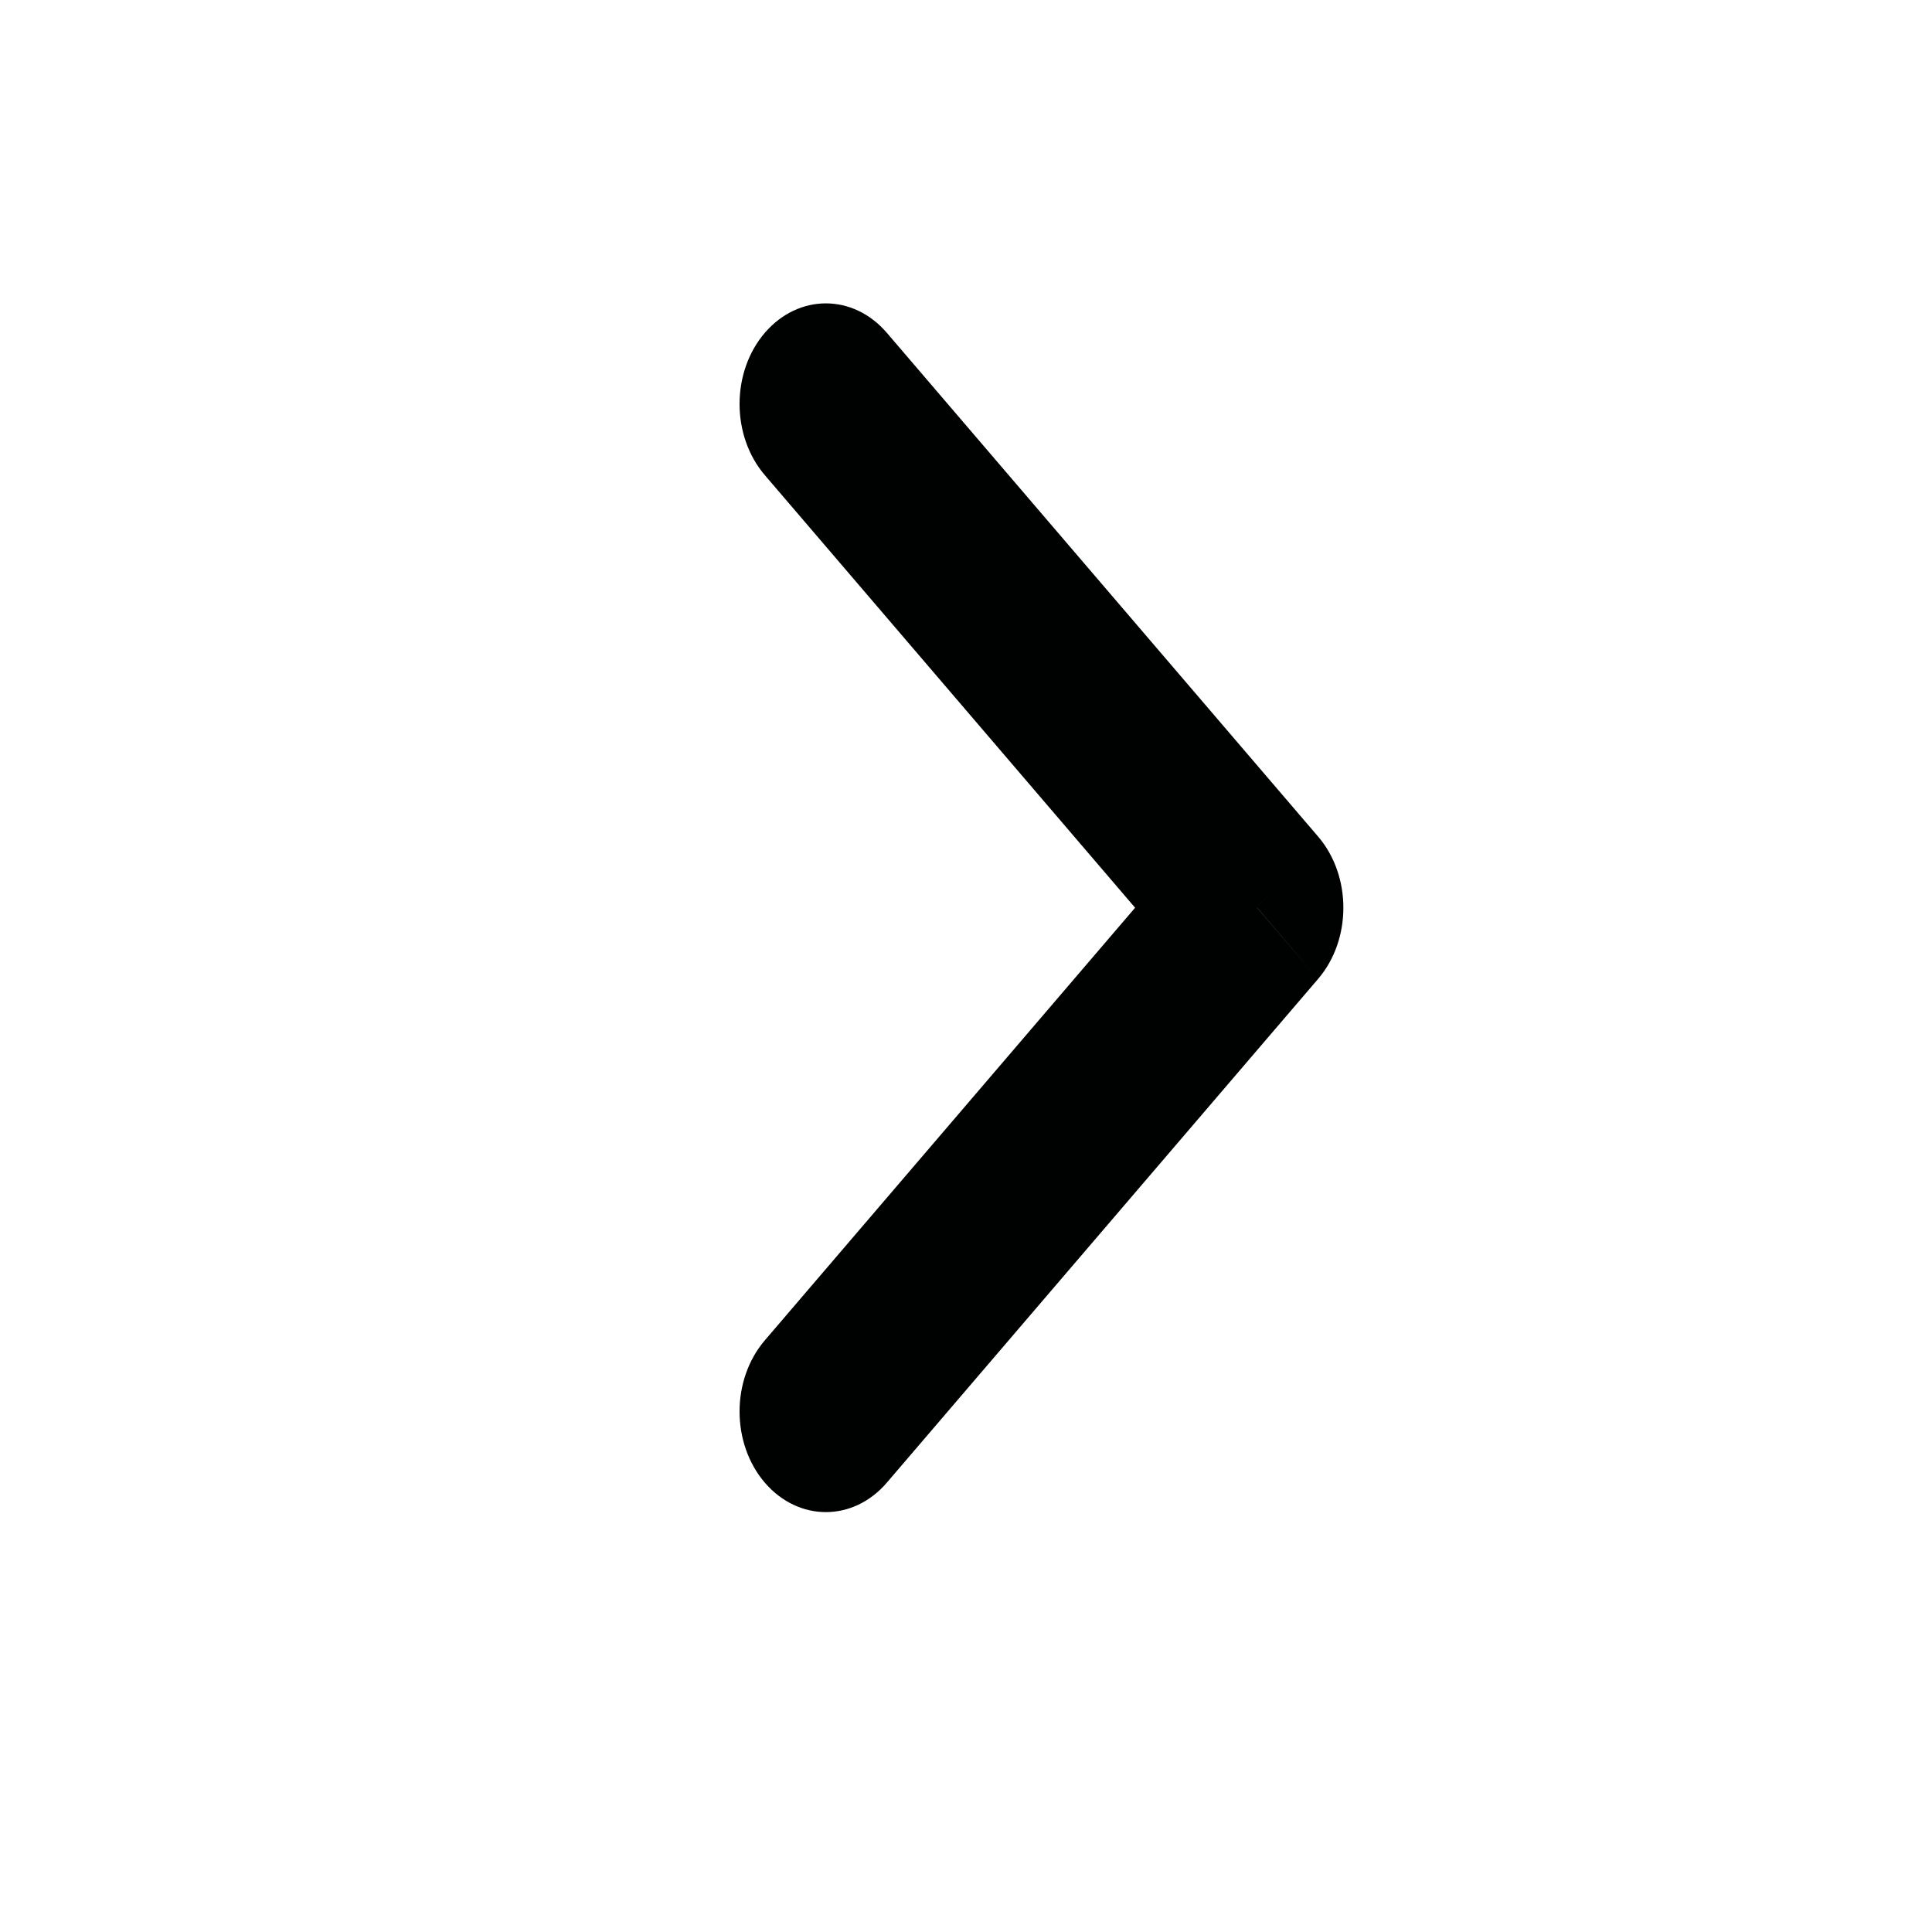 <svg width="16" height="16" viewBox="0 0 16 16" fill="none" xmlns="http://www.w3.org/2000/svg">
<path d="M6.334 3.935C6.055 3.609 6.055 3.082 6.334 2.756C6.614 2.431 7.066 2.431 7.345 2.757L6.334 3.935ZM10.411 7.517L10.916 6.928C11.195 7.254 11.195 7.781 10.916 8.107L10.411 7.517ZM7.345 12.278C7.066 12.604 6.614 12.604 6.334 12.279C6.055 11.953 6.055 11.426 6.334 11.1L7.345 12.278ZM7.345 2.757L10.916 6.928L9.905 8.107L6.334 3.935L7.345 2.757ZM10.916 8.107L7.345 12.278L6.334 11.1L9.905 6.928L10.916 8.107Z" fill="#000201"/>
</svg>

